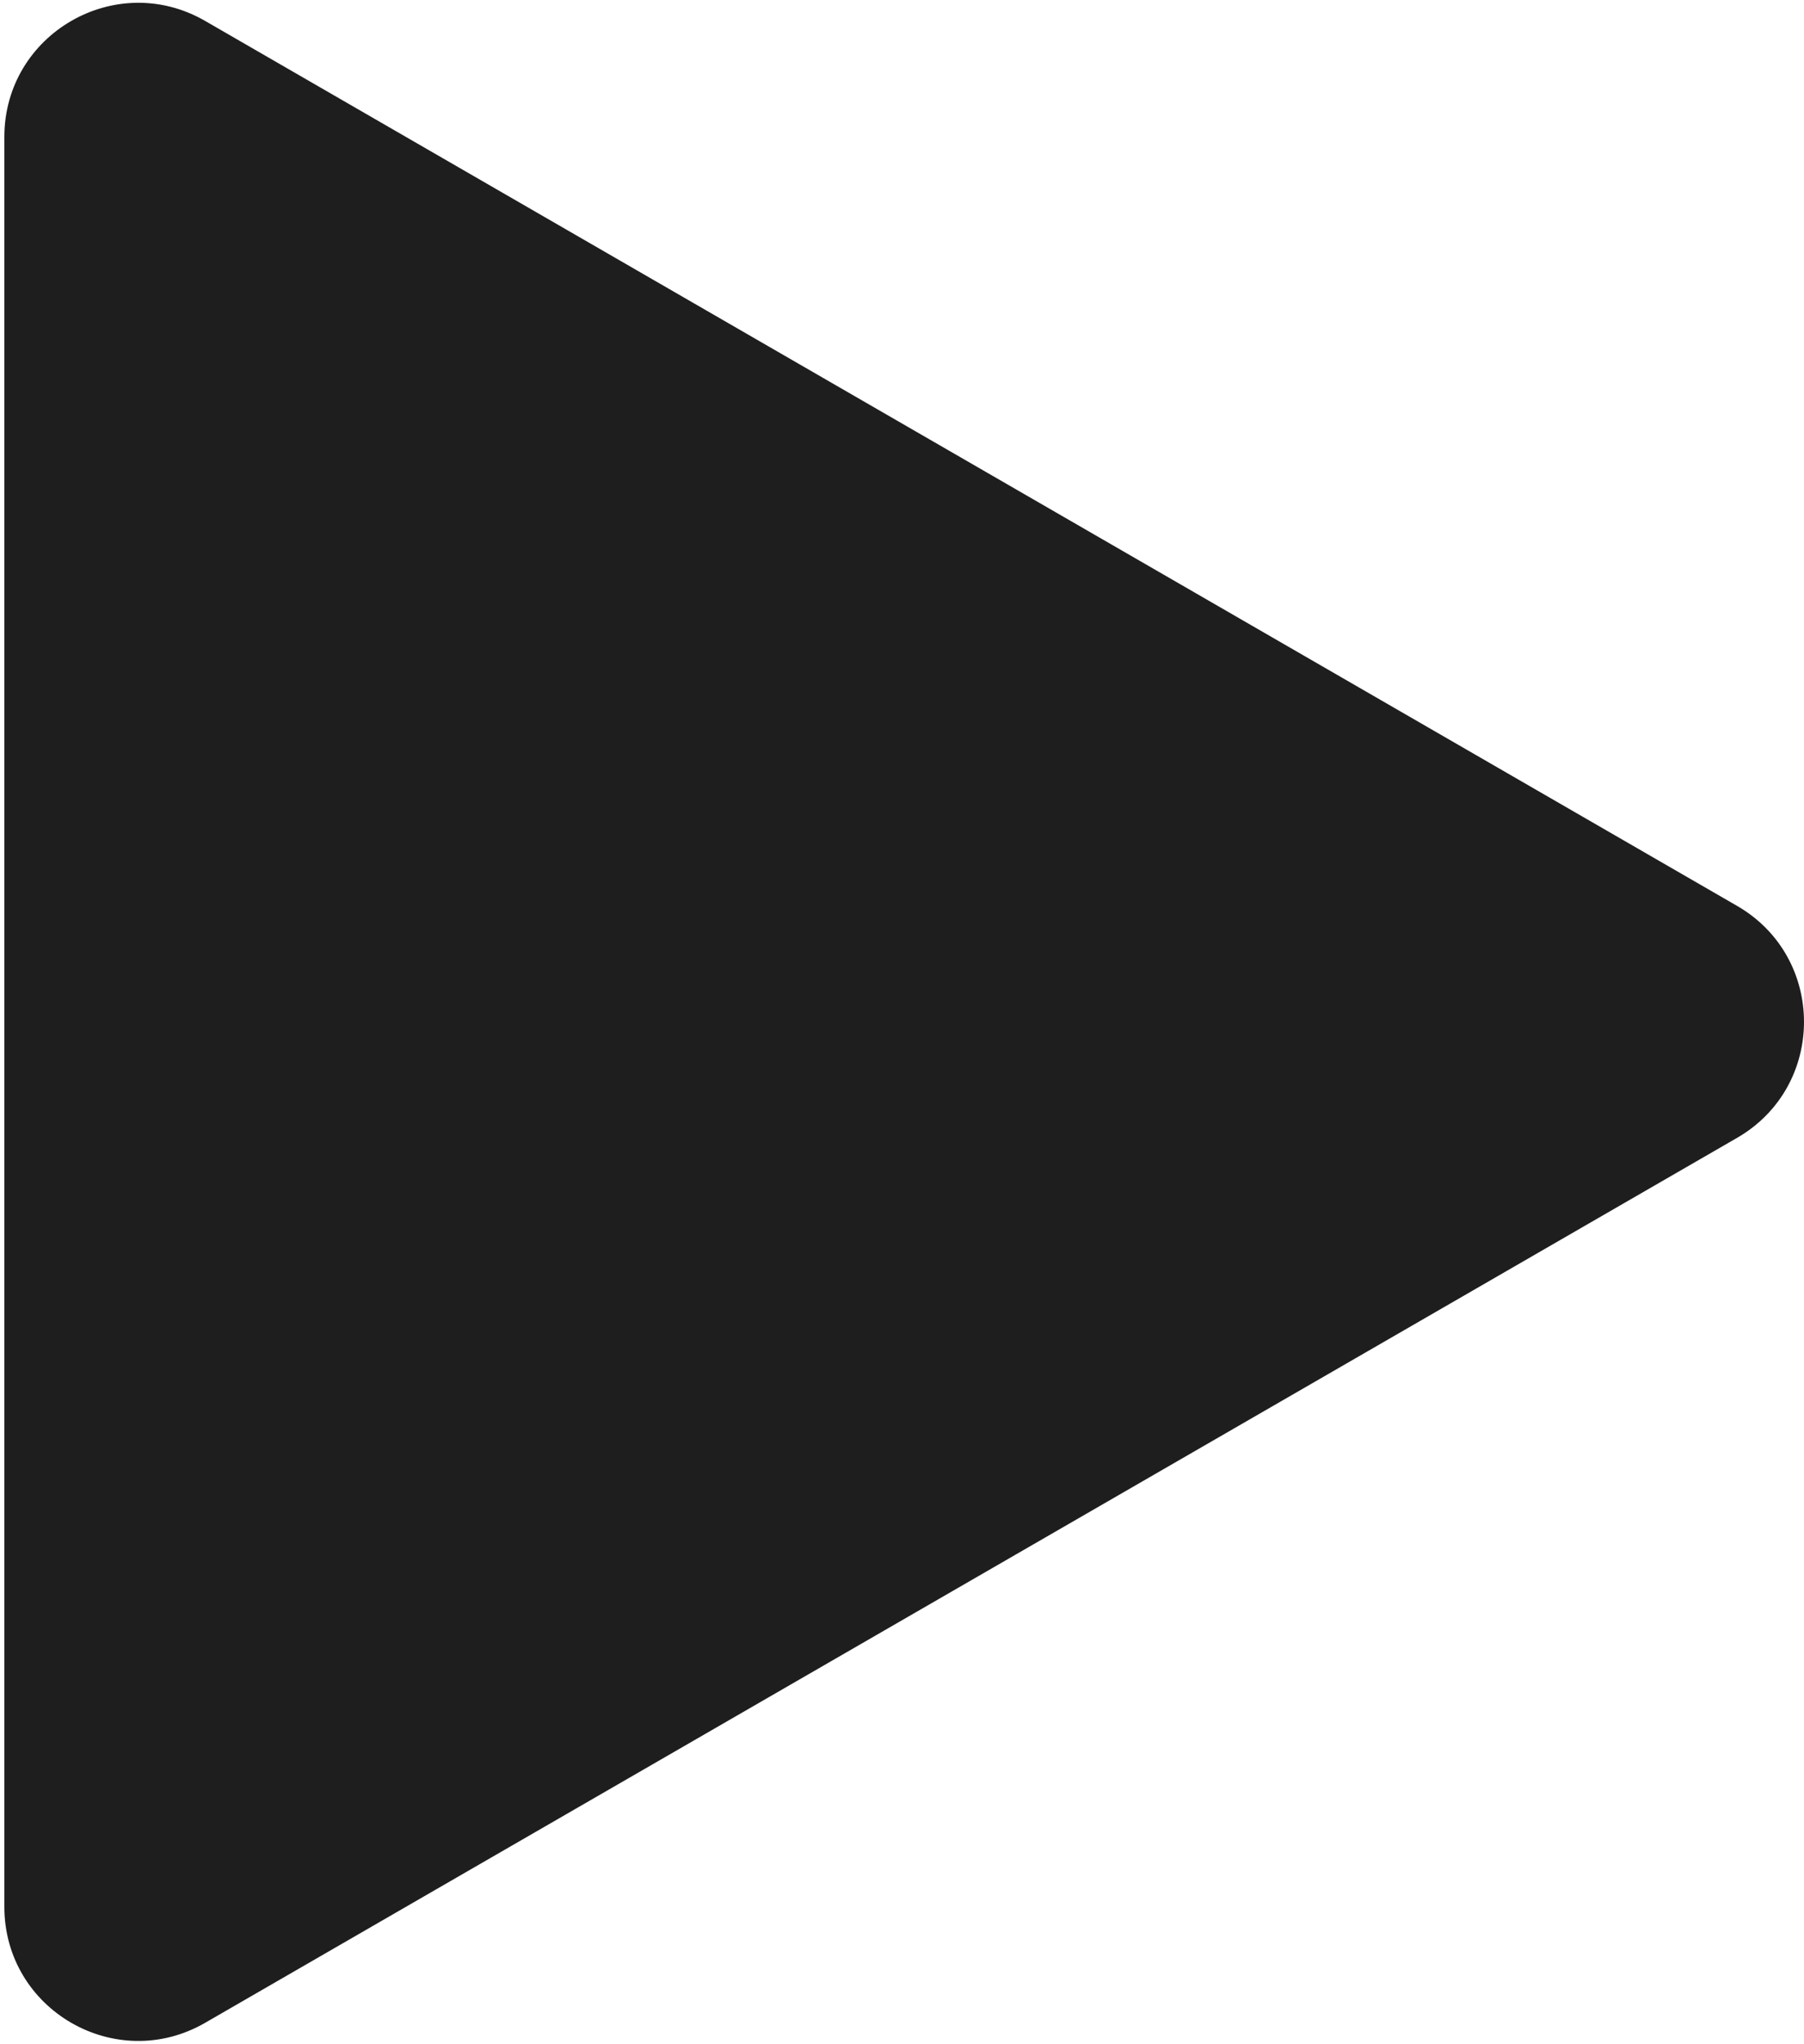 <svg width="310" height="351" viewBox="0 0 310 351" fill="none" xmlns="http://www.w3.org/2000/svg">
<path d="M298.5 195.419C313.833 186.566 313.833 164.434 298.5 155.581L35.25 3.594C19.917 -5.259 0.75 5.807 0.75 23.513L0.75 327.487C0.75 345.193 19.917 356.259 35.25 347.406L298.5 195.419Z" fill="#1E1E1E"/>
</svg>
